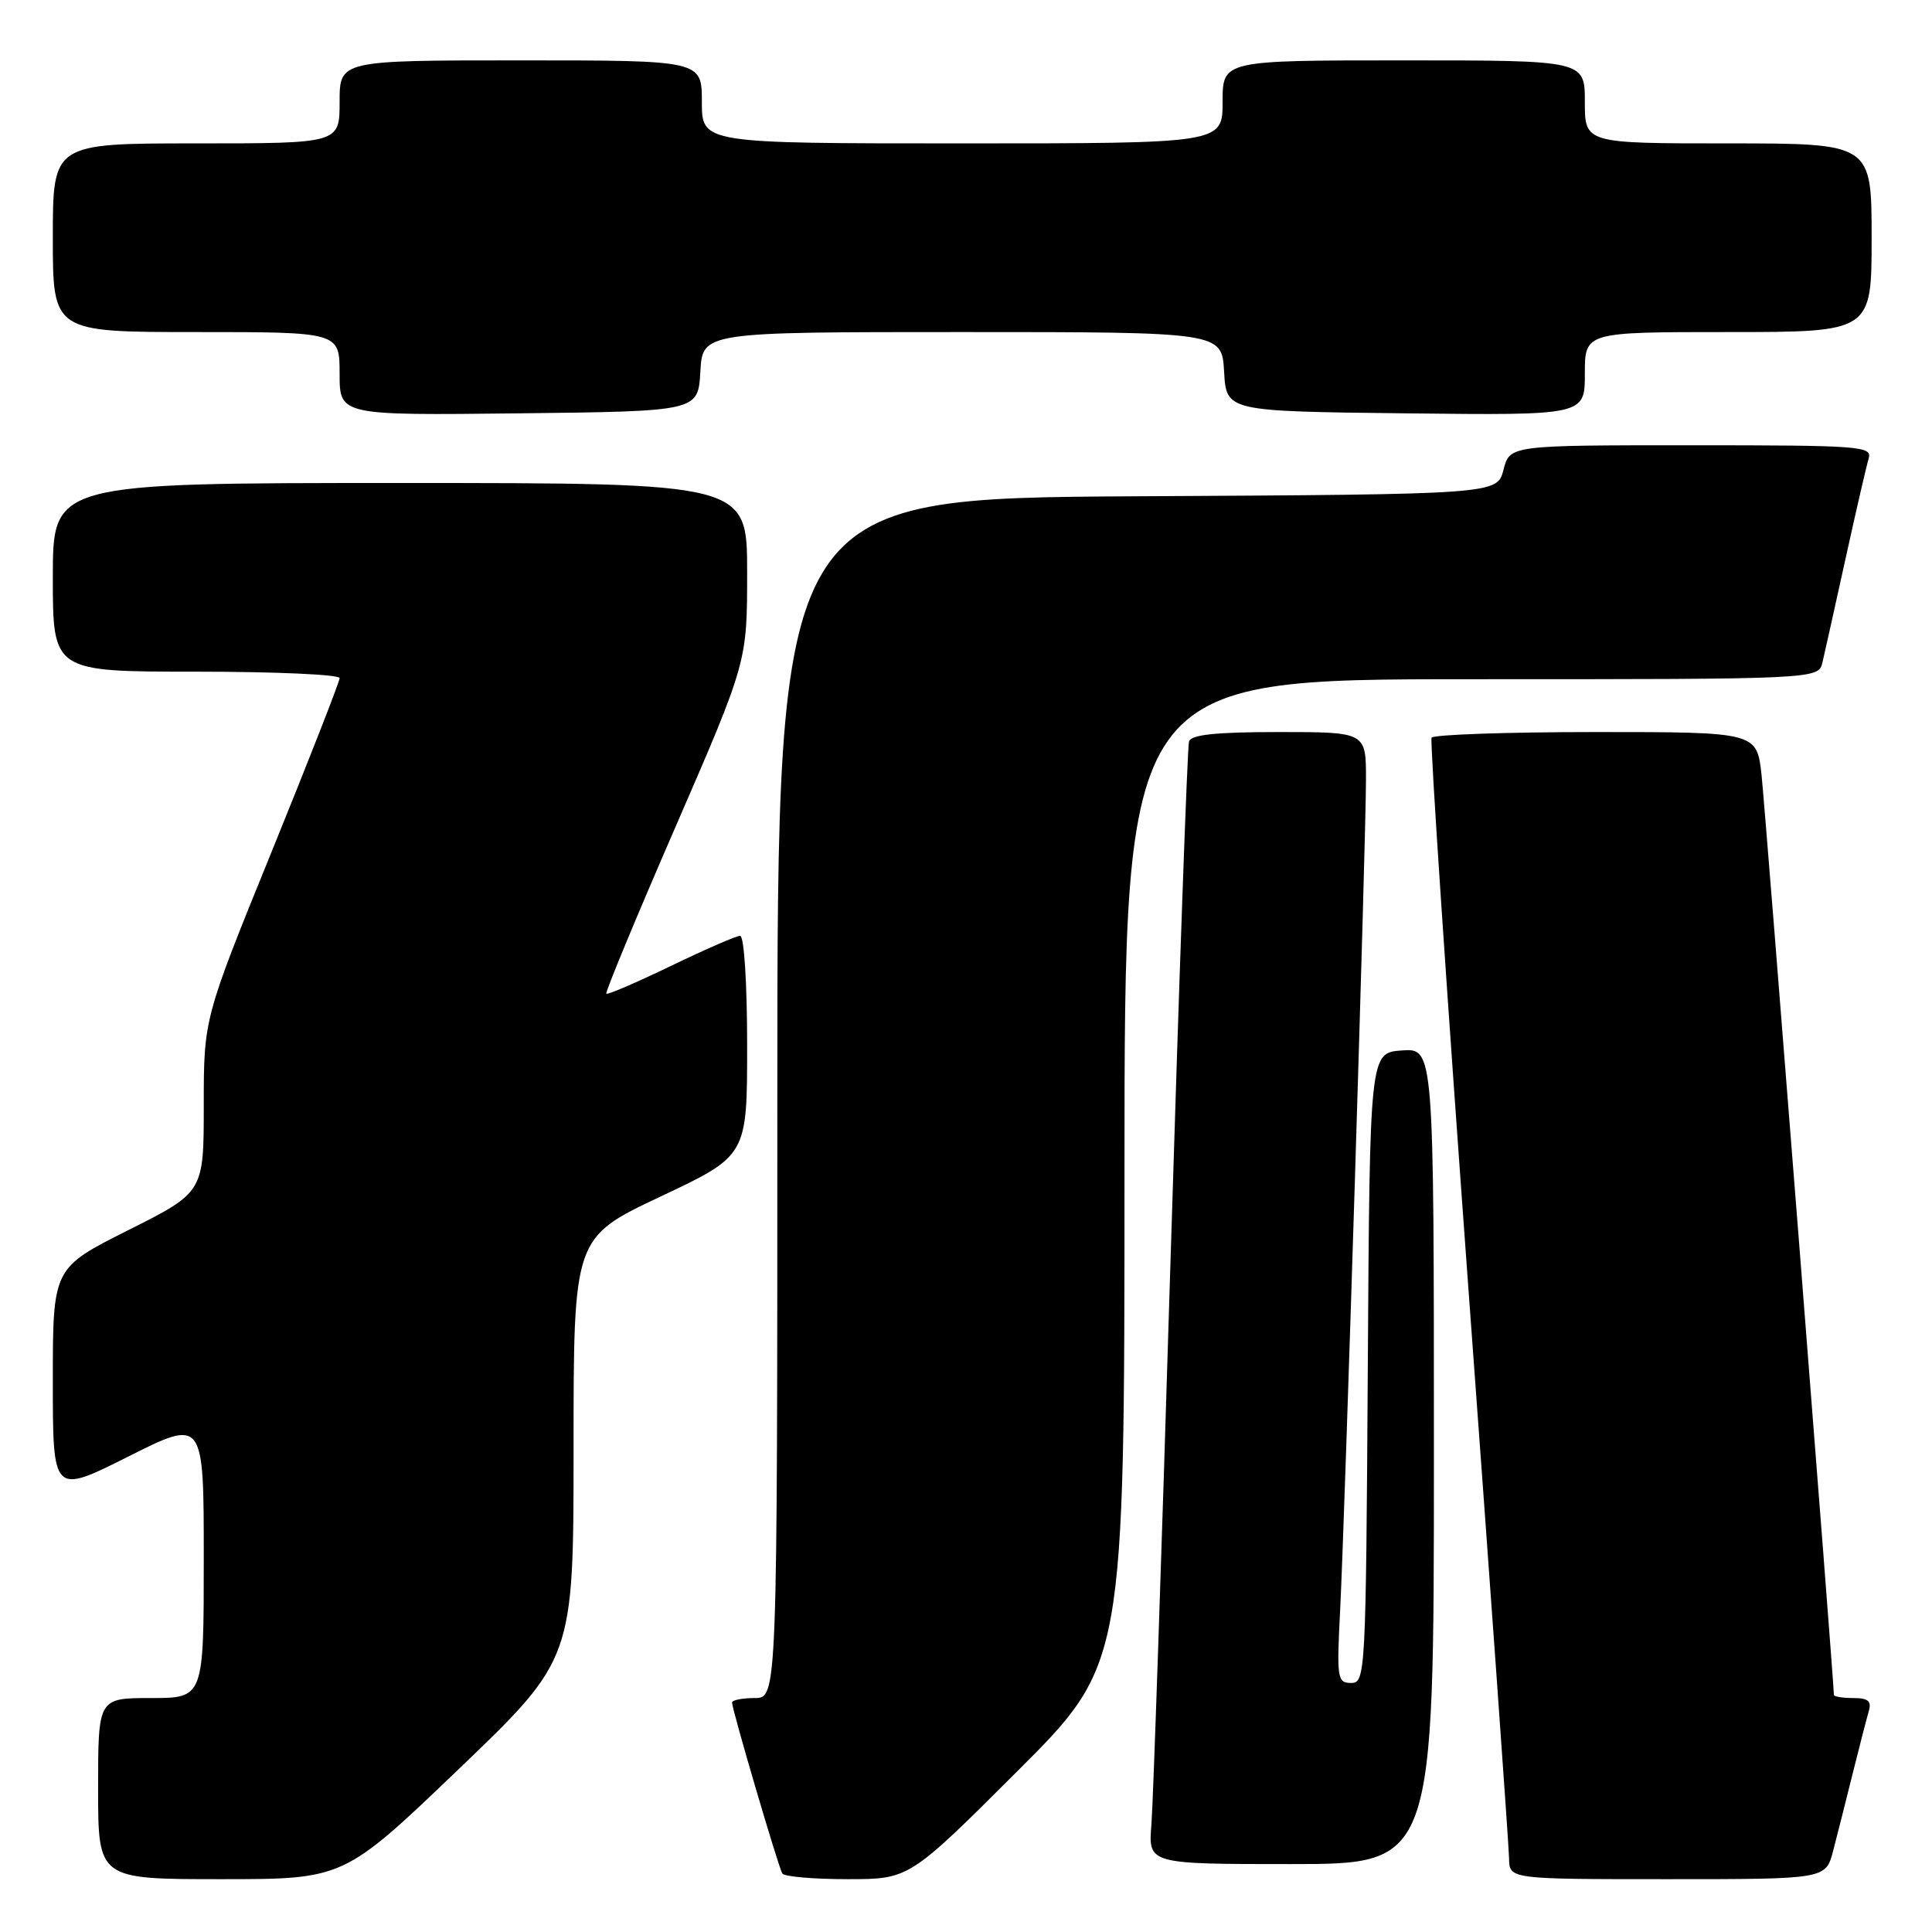 <?xml version="1.0" encoding="UTF-8" standalone="no"?>
<!DOCTYPE svg PUBLIC "-//W3C//DTD SVG 1.1//EN" "http://www.w3.org/Graphics/SVG/1.1/DTD/svg11.dtd" >
<svg xmlns="http://www.w3.org/2000/svg" xmlns:xlink="http://www.w3.org/1999/xlink" version="1.1" viewBox="0 0 256 256">
 <g >
 <path fill="currentColor"
d=" M 60.78 234.42 C 76.00 219.83 76.00 219.83 76.00 191.91 C 76.00 163.99 76.00 163.99 87.50 158.56 C 99.00 153.14 99.00 153.14 99.00 138.57 C 99.00 130.30 98.60 124.00 98.07 124.00 C 97.57 124.00 93.44 125.80 88.90 127.99 C 84.36 130.18 80.51 131.84 80.34 131.67 C 80.17 131.51 84.30 121.54 89.52 109.54 C 99.00 87.71 99.00 87.71 99.00 75.85 C 99.00 64.00 99.00 64.00 53.00 64.00 C 7.00 64.00 7.00 64.00 7.00 76.50 C 7.00 89.00 7.00 89.00 26.00 89.00 C 36.45 89.00 45.00 89.38 45.00 89.85 C 45.00 90.32 40.95 100.67 36.00 112.84 C 27.00 134.96 27.00 134.96 27.00 146.47 C 27.00 157.98 27.00 157.98 17.00 163.00 C 7.00 168.02 7.00 168.02 7.00 183.02 C 7.00 198.02 7.00 198.02 17.00 193.00 C 27.00 187.98 27.00 187.98 27.00 206.49 C 27.00 225.00 27.00 225.00 20.00 225.00 C 13.00 225.00 13.00 225.00 13.00 237.00 C 13.00 249.00 13.00 249.00 29.28 249.00 C 45.56 249.00 45.56 249.00 60.78 234.42 Z  M 134.74 234.76 C 149.00 220.53 149.00 220.53 149.00 155.26 C 149.00 90.00 149.00 90.00 194.98 90.00 C 240.96 90.00 240.96 90.00 241.49 87.75 C 241.78 86.51 243.16 80.33 244.55 74.00 C 245.94 67.67 247.32 61.71 247.61 60.75 C 248.10 59.12 246.52 59.00 224.10 59.00 C 200.06 59.00 200.06 59.00 199.22 62.25 C 198.37 65.50 198.37 65.50 150.69 65.76 C 103.00 66.02 103.00 66.02 103.00 145.51 C 103.00 225.00 103.00 225.00 100.00 225.00 C 98.35 225.00 97.00 225.27 97.00 225.60 C 97.00 226.52 103.14 247.40 103.66 248.25 C 103.91 248.66 107.80 249.00 112.30 249.00 C 120.47 249.00 120.47 249.00 134.74 234.76 Z  M 242.90 245.25 C 243.44 243.19 244.60 238.57 245.49 235.00 C 246.38 231.43 247.34 227.71 247.62 226.75 C 248.02 225.40 247.54 225.00 245.57 225.00 C 244.16 225.00 243.00 224.81 243.00 224.58 C 243.00 222.91 233.91 107.27 233.42 102.75 C 232.80 97.00 232.80 97.00 211.46 97.00 C 199.72 97.00 189.93 97.34 189.69 97.75 C 189.46 98.16 191.67 131.12 194.59 171.00 C 197.52 210.88 199.94 244.74 199.96 246.25 C 200.00 249.00 200.00 249.00 220.96 249.00 C 241.92 249.00 241.92 249.00 242.90 245.25 Z  M 190.00 192.94 C 190.00 138.89 190.00 138.89 185.75 139.19 C 181.50 139.50 181.50 139.50 181.24 181.25 C 180.99 221.87 180.93 223.00 179.03 223.00 C 177.20 223.00 177.11 222.41 177.58 213.25 C 178.22 200.36 181.00 111.22 181.00 103.24 C 181.00 97.00 181.00 97.00 169.47 97.00 C 161.12 97.00 157.83 97.34 157.55 98.25 C 157.33 98.94 156.22 130.32 155.07 168.00 C 153.93 205.68 152.80 238.86 152.57 241.75 C 152.14 247.00 152.14 247.00 171.07 247.00 C 190.00 247.00 190.00 247.00 190.00 192.94 Z  M 92.80 49.25 C 93.10 44.00 93.10 44.00 127.50 44.00 C 161.90 44.00 161.90 44.00 162.20 49.25 C 162.50 54.50 162.50 54.50 186.25 54.77 C 210.00 55.04 210.00 55.04 210.00 49.52 C 210.00 44.00 210.00 44.00 229.00 44.00 C 248.00 44.00 248.00 44.00 248.00 31.50 C 248.00 19.00 248.00 19.00 229.00 19.00 C 210.00 19.00 210.00 19.00 210.00 13.50 C 210.00 8.00 210.00 8.00 186.00 8.00 C 162.00 8.00 162.00 8.00 162.00 13.50 C 162.00 19.00 162.00 19.00 127.50 19.00 C 93.00 19.00 93.00 19.00 93.00 13.50 C 93.00 8.00 93.00 8.00 69.00 8.00 C 45.00 8.00 45.00 8.00 45.00 13.50 C 45.00 19.00 45.00 19.00 26.00 19.00 C 7.00 19.00 7.00 19.00 7.00 31.50 C 7.00 44.00 7.00 44.00 26.00 44.00 C 45.00 44.00 45.00 44.00 45.00 49.52 C 45.00 55.04 45.00 55.04 68.75 54.77 C 92.50 54.50 92.50 54.50 92.80 49.25 Z "/>
</g>
</svg>